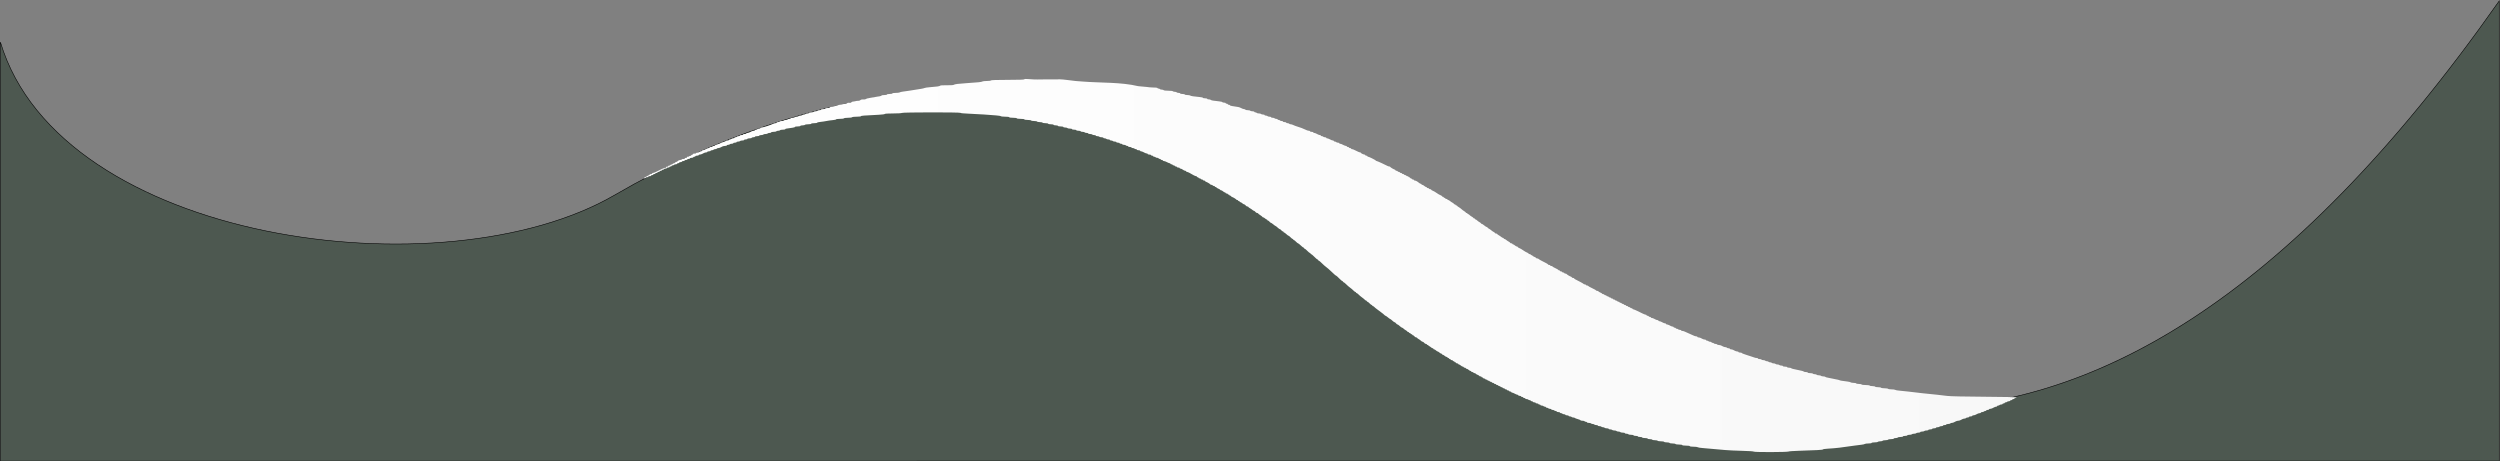 <svg width="4621" height="853" viewBox="0 0 4621 853" fill="none" xmlns="http://www.w3.org/2000/svg">
  <rect x="0" y="0" width="4621" height="853" fill="#808080" stroke="none"/>
  <path d="M0.746 77.866C111.329 448.024 820.151 544.125 1136.45 360.398C1893.44 -79.304 2586.02 327.855 2643.68 371.196C3164.1 762.376 3827.97 1129.2 4619.59 1.703V852.26L0.746 852.326L0.746 77.866Z" fill="#4D5850" stroke="black"/>
  <path d="M3306 834.589C3306.58 834.15 3314.91 833.552 3324.51 833.26C3357.88 832.241 3369.46 831.586 3369.46 830.714C3369.46 830.231 3373.62 829.6 3378.71 829.31C3393.34 828.478 3403.75 827.28 3428.46 823.588C3432.03 823.054 3437.43 822.371 3440.46 822.07C3443.48 821.769 3446.39 821.113 3446.91 820.611C3447.43 820.11 3450.47 819.699 3453.66 819.699C3456.86 819.7 3459.46 819.251 3459.46 818.699C3459.46 818.149 3461.91 817.699 3464.9 817.699C3467.89 817.699 3470.62 817.249 3470.96 816.699C3471.3 816.149 3473.32 815.699 3475.46 815.699C3477.59 815.699 3479.62 815.249 3479.96 814.699C3480.3 814.149 3482.55 813.7 3484.96 813.699C3487.37 813.699 3489.62 813.249 3489.96 812.699C3490.3 812.149 3492.8 811.699 3495.52 811.699C3498.23 811.699 3500.46 811.249 3500.46 810.699C3500.46 810.149 3502.01 809.699 3503.9 809.699C3505.79 809.699 3507.62 809.249 3507.96 808.7C3508.3 808.15 3510.57 807.699 3513.02 807.699C3515.46 807.699 3517.46 807.25 3517.46 806.699C3517.46 806.149 3519.26 805.699 3521.46 805.699C3523.66 805.7 3525.46 805.249 3525.46 804.7C3525.46 804.149 3527.23 803.7 3529.4 803.7C3531.57 803.7 3533.62 803.25 3533.96 802.7C3534.3 802.15 3536.1 801.7 3537.96 801.7C3539.82 801.7 3541.62 801.25 3541.96 800.7C3542.3 800.15 3544.13 799.7 3546.02 799.7C3547.91 799.7 3549.46 799.25 3549.46 798.7C3549.46 798.149 3551.01 797.7 3552.9 797.7C3554.79 797.7 3556.62 797.25 3556.96 796.7C3557.3 796.149 3559.12 795.699 3561.02 795.7C3562.91 795.7 3564.46 795.249 3564.46 794.7C3564.46 794.149 3566.03 793.7 3567.96 793.7C3569.88 793.7 3571.46 793.25 3571.46 792.7C3571.46 792.149 3573.03 791.7 3574.96 791.7C3576.88 791.7 3578.46 791.25 3578.46 790.699C3578.46 790.149 3579.78 789.7 3581.4 789.699C3583.02 789.699 3584.62 789.249 3584.96 788.699C3585.3 788.149 3586.9 787.699 3588.52 787.699C3590.13 787.699 3591.46 787.25 3591.46 786.699C3591.46 786.149 3592.81 785.699 3594.46 785.699C3596.11 785.699 3597.46 785.249 3597.46 784.7C3597.46 784.149 3599.01 783.7 3600.9 783.7C3602.79 783.7 3604.62 783.25 3604.96 782.7C3605.3 782.15 3606.46 781.7 3607.53 781.7C3608.61 781.7 3610.38 781.25 3611.47 780.7C3612.56 780.15 3614.35 779.25 3615.44 778.7C3616.54 778.15 3618.34 777.699 3619.46 777.7C3620.57 777.7 3622.38 777.25 3623.47 776.7C3624.56 776.15 3626.35 775.25 3627.44 774.7C3628.54 774.15 3630.31 773.7 3631.39 773.7C3632.46 773.7 3633.62 773.25 3633.96 772.7C3634.3 772.15 3635.67 771.7 3637.02 771.7C3638.36 771.7 3639.46 771.25 3639.46 770.7C3639.46 770.15 3640.81 769.7 3642.46 769.7C3644.11 769.7 3645.46 769.25 3645.46 768.7C3645.46 768.149 3646.36 767.7 3647.47 767.7C3648.58 767.699 3650.38 767.25 3651.47 766.7C3652.56 766.15 3654.35 765.25 3655.44 764.7C3656.54 764.15 3658.34 763.7 3659.45 763.7C3660.55 763.7 3661.46 763.25 3661.46 762.7C3661.46 762.15 3662.56 761.7 3663.9 761.7C3665.24 761.7 3666.62 761.25 3666.96 760.7C3667.3 760.15 3668.45 759.7 3669.52 759.7C3670.59 759.7 3671.46 759.25 3671.46 758.7C3671.46 758.15 3672.58 757.7 3673.96 757.7C3675.33 757.7 3676.46 757.25 3676.46 756.7C3676.46 756.149 3677.36 755.7 3678.47 755.7C3679.58 755.7 3681.38 755.25 3682.47 754.7L3686.44 752.7C3687.54 752.15 3689.11 751.699 3689.94 751.7C3690.78 751.7 3691.46 751.249 3691.46 750.7C3691.46 750.149 3692.33 749.7 3693.4 749.7C3694.47 749.7 3695.62 749.25 3695.96 748.7C3696.3 748.15 3697.67 747.7 3699.02 747.7C3700.36 747.699 3701.46 747.25 3701.46 746.7C3701.46 746.149 3702.36 745.7 3703.46 745.7C3704.56 745.7 3705.46 745.25 3705.46 744.7C3705.46 744.149 3706.33 743.7 3707.4 743.7C3708.47 743.7 3709.62 743.25 3709.96 742.7C3710.3 742.15 3711.67 741.7 3713.02 741.7C3714.36 741.7 3715.46 741.25 3715.46 740.7C3715.46 740.149 3716.36 739.7 3717.46 739.7C3718.56 739.7 3719.46 739.25 3719.46 738.7C3719.46 738.149 3720.36 737.7 3721.46 737.7C3722.56 737.7 3723.46 737.25 3723.46 736.7C3723.46 736.149 3724.36 735.7 3725.46 735.7C3726.56 735.7 3727.46 735.257 3727.46 734.715C3727.46 734.084 3705.82 733.59 3667.21 733.34C3630.82 733.104 3603.99 732.514 3599.46 731.851C3595.33 731.246 3587.01 730.269 3580.96 729.679C3559.17 727.553 3545.78 726.08 3526.46 723.683C3521.78 723.103 3514.81 722.385 3510.96 722.086C3507.11 721.788 3503.53 721.129 3503.01 720.622C3502.49 720.115 3499.47 719.7 3496.32 719.7C3493.16 719.7 3490.3 719.25 3489.96 718.7C3489.62 718.15 3486.69 717.7 3483.46 717.7C3480.22 717.7 3477.3 717.25 3476.96 716.7C3476.62 716.15 3474.14 715.7 3471.46 715.7C3468.77 715.7 3466.3 715.25 3465.96 714.7C3465.62 714.15 3463.37 713.7 3460.96 713.7C3458.55 713.7 3456.3 713.25 3455.96 712.7C3455.62 712.15 3452.24 711.7 3448.46 711.7C3444.67 711.7 3441.3 711.25 3440.96 710.7C3440.62 710.15 3438.37 709.7 3435.96 709.7C3433.55 709.7 3431.3 709.25 3430.96 708.7C3430.62 708.15 3428.43 707.7 3426.1 707.7C3423.77 707.7 3421.43 707.294 3420.91 706.797C3420.38 706.301 3417.93 705.639 3415.46 705.329C3403.86 703.871 3401.83 703.528 3399.96 702.705C3398.86 702.221 3396.38 701.603 3394.46 701.334C3392.53 701.065 3388.93 700.325 3386.46 699.691C3383.98 699.056 3380.27 698.301 3378.2 698.013C3376.14 697.725 3374.2 697.086 3373.89 696.594C3373.59 696.103 3371.82 695.7 3369.96 695.7C3368.1 695.7 3366.3 695.25 3365.96 694.7C3365.62 694.15 3363.82 693.7 3361.96 693.7C3360.1 693.7 3358.3 693.25 3357.96 692.7C3357.62 692.15 3356.04 691.7 3354.46 691.7C3352.87 691.7 3351.3 691.25 3350.96 690.7C3350.62 690.15 3348.34 689.7 3345.9 689.7C3343.46 689.7 3341.46 689.25 3341.46 688.7C3341.46 688.15 3339.91 687.7 3338.02 687.7C3336.12 687.7 3334.33 687.3 3334.03 686.81C3333.72 686.321 3332.01 685.679 3330.22 685.383C3328.43 685.087 3324.93 684.329 3322.46 683.7C3319.98 683.07 3316.49 682.313 3314.7 682.017C3312.91 681.721 3311.19 681.079 3310.89 680.589C3310.59 680.1 3308.79 679.7 3306.9 679.7C3305.01 679.7 3303.46 679.25 3303.46 678.7C3303.46 678.149 3301.66 677.7 3299.46 677.7C3297.26 677.7 3295.46 677.25 3295.46 676.7C3295.46 676.149 3294.13 675.7 3292.52 675.7C3290.9 675.7 3289.3 675.25 3288.96 674.7C3288.62 674.15 3287.04 673.7 3285.46 673.7C3283.87 673.7 3282.3 673.25 3281.96 672.7C3281.62 672.15 3280.04 671.7 3278.46 671.7C3276.87 671.7 3275.3 671.25 3274.96 670.7C3274.62 670.15 3273.27 669.7 3271.96 669.7C3270.65 669.7 3269.3 669.25 3268.96 668.7C3268.62 668.15 3267.27 667.7 3265.96 667.7C3264.65 667.7 3263.3 667.25 3262.96 666.7C3262.62 666.15 3261.04 665.7 3259.46 665.7C3257.87 665.7 3256.3 665.25 3255.96 664.7C3255.62 664.15 3254.02 663.7 3252.4 663.7C3250.78 663.7 3249.46 663.25 3249.46 662.7C3249.46 662.149 3248.33 661.7 3246.95 661.7C3245.56 661.7 3243.65 661.294 3242.69 660.797C3241.74 660.301 3238.93 659.357 3236.46 658.7C3233.98 658.043 3231.28 657.174 3230.46 656.771C3229.63 656.367 3226.82 655.412 3224.21 654.65C3221.6 653.887 3219.46 652.912 3219.46 652.482C3219.46 652.052 3218.11 651.7 3216.46 651.7C3214.81 651.7 3213.46 651.25 3213.46 650.7C3213.46 650.149 3212.55 649.7 3211.44 649.7C3210.34 649.7 3208.54 649.25 3207.44 648.7C3206.35 648.15 3204.56 647.25 3203.47 646.7C3202.38 646.15 3200.58 645.7 3199.47 645.7C3198.36 645.7 3197.46 645.25 3197.46 644.7C3197.46 644.15 3196.36 643.7 3195.02 643.7C3193.67 643.7 3192.3 643.25 3191.96 642.7C3191.62 642.149 3190.46 641.7 3189.39 641.7C3188.31 641.7 3186.54 641.25 3185.44 640.7L3181.47 638.7C3180.38 638.15 3178.38 637.7 3177.03 637.7C3175.68 637.7 3174.3 637.25 3173.96 636.7C3173.62 636.15 3172.27 635.7 3170.96 635.7C3169.65 635.7 3168.3 635.25 3167.96 634.7C3167.62 634.15 3166.47 633.7 3165.4 633.7C3164.33 633.7 3163.46 633.25 3163.46 632.7C3163.46 632.149 3162.36 631.7 3161.02 631.7C3159.68 631.7 3158.3 631.25 3157.96 630.7C3157.62 630.15 3156.47 629.7 3155.4 629.7C3154.33 629.7 3153.46 629.25 3153.46 628.7C3153.46 628.149 3152.55 627.7 3151.44 627.7C3150.34 627.7 3148.54 627.25 3147.44 626.7L3143.47 624.7C3142.38 624.15 3140.58 623.7 3139.47 623.7C3138.36 623.7 3137.46 623.25 3137.46 622.7C3137.46 622.15 3136.55 621.7 3135.44 621.7C3134.34 621.7 3132.65 621.299 3131.69 620.809C3129.36 619.611 3120.56 615.684 3117.46 614.457C3116.08 613.912 3114.18 613.069 3113.22 612.583C3112.27 612.097 3110.58 611.7 3109.47 611.7C3108.36 611.7 3107.46 611.25 3107.46 610.7C3107.46 610.15 3106.36 609.7 3105.02 609.7C3103.67 609.7 3102.3 609.25 3101.96 608.7C3101.62 608.15 3100.47 607.7 3099.4 607.7C3098.33 607.7 3097.46 607.25 3097.46 606.7C3097.46 606.15 3096.56 605.7 3095.46 605.7C3094.36 605.7 3093.46 605.25 3093.46 604.7C3093.46 604.149 3092.78 603.7 3091.94 603.7C3091.11 603.7 3089.54 603.25 3088.44 602.7L3084.47 600.7C3083.38 600.15 3081.8 599.7 3080.97 599.7C3080.14 599.7 3079.46 599.25 3079.46 598.7C3079.46 598.15 3078.78 597.7 3077.95 597.7C3077.11 597.7 3075.54 597.25 3074.44 596.7C3073.35 596.15 3071.56 595.25 3070.47 594.7C3069.38 594.15 3067.8 593.7 3066.97 593.7C3066.14 593.7 3065.46 593.25 3065.46 592.7C3065.46 592.15 3064.78 591.7 3063.94 591.7C3063.11 591.7 3061.54 591.25 3060.44 590.7L3056.47 588.7C3055.38 588.15 3053.8 587.7 3052.97 587.7C3052.14 587.7 3051.46 587.25 3051.46 586.7C3051.46 586.149 3050.56 585.7 3049.46 585.7C3048.36 585.7 3047.46 585.25 3047.46 584.7C3047.46 584.15 3046.56 583.7 3045.46 583.7C3044.36 583.7 3043.46 583.25 3043.46 582.7C3043.46 582.15 3042.83 581.7 3042.05 581.7C3041.28 581.7 3038.92 580.855 3036.8 579.823C3034.69 578.791 3030.08 576.541 3026.57 574.823C3023.05 573.105 3019.57 571.7 3018.82 571.7C3018.07 571.7 3017.46 571.25 3017.46 570.7C3017.46 570.149 3016.56 569.7 3015.46 569.7C3014.36 569.7 3013.46 569.25 3013.46 568.7C3013.46 568.149 3012.56 567.7 3011.46 567.7C3010.36 567.7 3009.46 567.25 3009.46 566.7C3009.46 566.15 3008.56 565.7 3007.46 565.7C3006.36 565.7 3005.46 565.25 3005.46 564.7C3005.46 564.15 3004.56 563.7 3003.46 563.7C3002.36 563.7 3001.46 563.25 3001.46 562.7C3001.46 562.149 3000.56 561.7 2999.46 561.7C2998.36 561.7 2997.46 561.25 2997.46 560.7C2997.46 560.15 2996.56 559.7 2995.46 559.7C2994.36 559.7 2993.46 559.25 2993.46 558.7C2993.46 558.149 2992.56 557.7 2991.46 557.7C2990.36 557.7 2989.46 557.25 2989.46 556.7C2989.46 556.149 2988.56 555.7 2987.46 555.7C2986.36 555.7 2985.46 555.25 2985.46 554.7C2985.46 554.15 2984.56 553.7 2983.46 553.7C2982.36 553.7 2981.46 553.25 2981.46 552.7C2981.46 552.15 2980.56 551.7 2979.46 551.7C2978.36 551.7 2977.46 551.25 2977.46 550.7C2977.46 550.15 2976.56 549.7 2975.46 549.7C2974.36 549.7 2973.46 549.25 2973.46 548.7C2973.46 548.15 2972.56 547.7 2971.46 547.7C2970.36 547.7 2969.46 547.25 2969.46 546.7C2969.46 546.149 2968.56 545.7 2967.46 545.7C2966.36 545.7 2965.46 545.25 2965.46 544.7C2965.46 544.15 2964.56 543.7 2963.46 543.7C2962.36 543.7 2961.46 543.334 2961.46 542.886C2961.46 542.439 2959.88 541.455 2957.96 540.7C2956.03 539.945 2954.46 538.961 2954.46 538.513C2954.46 538.065 2953.56 537.7 2952.46 537.7C2951.36 537.7 2950.45 537.362 2950.44 536.95C2950.44 536.537 2947.05 534.626 2942.94 532.703C2938.82 530.78 2935.46 528.867 2935.46 528.453C2935.46 528.039 2934.56 527.7 2933.46 527.7C2932.36 527.7 2931.46 527.25 2931.46 526.7C2931.46 526.149 2930.6 525.7 2929.54 525.7C2928.49 525.7 2927.48 525.362 2927.29 524.95C2927.01 524.312 2920.08 520.473 2911.72 516.314C2910.48 515.701 2909.47 514.862 2909.47 514.45C2909.46 514.038 2908.56 513.7 2907.46 513.7C2906.36 513.7 2905.46 513.302 2905.46 512.817C2905.46 512.331 2904.67 511.683 2903.71 511.378C2901.37 510.636 2896.04 507.389 2895.62 506.45C2895.44 506.037 2894.43 505.7 2893.38 505.7C2892.32 505.7 2891.46 505.25 2891.46 504.7C2891.46 504.15 2890.56 503.7 2889.46 503.7C2888.36 503.7 2887.46 503.25 2887.46 502.7C2887.46 502.149 2886.56 501.7 2885.46 501.7C2884.36 501.7 2883.46 501.25 2883.46 500.7C2883.46 500.149 2882.78 499.7 2881.96 499.7C2881.13 499.7 2880.46 499.362 2880.45 498.95C2880.45 498.538 2877.98 497.075 2874.96 495.7C2871.94 494.325 2869.46 492.862 2869.46 492.45C2869.46 492.038 2868.56 491.7 2867.46 491.7C2866.36 491.7 2865.46 491.25 2865.46 490.7C2865.46 490.15 2864.56 489.7 2863.46 489.7C2862.36 489.7 2861.45 489.362 2861.45 488.95C2861.45 488.538 2860.43 487.699 2859.2 487.086C2850.83 482.927 2843.91 479.088 2843.63 478.45C2843.44 478.037 2842.43 477.7 2841.38 477.7C2840.32 477.7 2839.46 477.334 2839.46 476.887C2839.46 476.439 2837.88 475.455 2835.96 474.7C2834.03 473.945 2832.46 472.961 2832.46 472.513C2832.46 472.066 2831.78 471.7 2830.96 471.7C2830.13 471.7 2829.46 471.25 2829.46 470.7C2829.46 470.15 2828.56 469.7 2827.46 469.7C2826.36 469.7 2825.46 469.302 2825.46 468.817C2825.46 468.331 2824.67 467.683 2823.71 467.378C2821.99 466.835 2816.45 463.689 2815.46 462.7C2814.47 461.711 2808.92 458.565 2807.21 458.022C2806.25 457.716 2805.46 457.069 2805.46 456.583C2805.46 456.098 2804.76 455.7 2803.92 455.7C2803.07 455.7 2801.41 454.8 2800.23 453.7C2799.05 452.6 2797.49 451.7 2796.77 451.7C2796.05 451.7 2795.46 451.25 2795.46 450.7C2795.46 450.149 2794.56 449.7 2793.46 449.7C2792.36 449.7 2791.46 449.326 2791.46 448.869C2791.46 448.412 2790.22 447.399 2788.71 446.619C2787.2 445.838 2785.09 444.412 2784.02 443.45C2782.95 442.487 2781.49 441.7 2780.77 441.7C2780.05 441.7 2779.46 441.25 2779.46 440.7C2779.46 440.15 2778.87 439.7 2778.15 439.7C2777.43 439.7 2775.96 438.912 2774.9 437.95C2773.83 436.987 2771.72 435.561 2770.21 434.781C2768.7 434.001 2767.46 432.988 2767.46 432.531C2767.46 432.074 2766.56 431.7 2765.46 431.7C2764.36 431.7 2763.46 431.326 2763.46 430.869C2763.46 430.412 2762.22 429.402 2760.71 428.626C2759.2 427.849 2757.28 426.532 2756.46 425.7C2755.63 424.867 2753.72 423.551 2752.21 422.774C2750.7 421.997 2749.46 420.988 2749.46 420.531C2749.46 420.074 2748.9 419.699 2748.21 419.697C2747.52 419.697 2745.38 418.347 2743.46 416.7C2741.53 415.053 2739.4 413.703 2738.71 413.702C2738.02 413.701 2737.46 413.326 2737.46 412.869C2737.46 412.412 2736.22 411.402 2734.71 410.626C2733.2 409.849 2731.23 408.423 2730.34 407.457C2729.45 406.49 2728.21 405.7 2727.59 405.7C2726.97 405.7 2726.46 405.25 2726.46 404.7C2726.46 404.15 2725.78 403.7 2724.96 403.7C2724.13 403.7 2723.46 403.326 2723.46 402.869C2723.46 402.412 2722.22 401.402 2720.71 400.626C2719.2 399.849 2717.23 398.423 2716.34 397.457C2715.45 396.49 2714.21 395.7 2713.59 395.7C2712.97 395.7 2712.46 395.25 2712.46 394.7C2712.46 394.15 2711.78 393.7 2710.96 393.7C2710.13 393.7 2709.46 393.347 2709.46 392.915C2709.46 392.484 2708.1 391.326 2706.43 390.343C2704.77 389.359 2702.4 387.575 2701.18 386.377C2699.96 385.18 2697.72 383.561 2696.21 382.781C2694.7 382 2693.46 380.988 2693.46 380.531C2693.46 380.074 2692.78 379.7 2691.96 379.7C2691.13 379.7 2690.46 379.25 2690.46 378.7C2690.46 378.15 2689.78 377.7 2688.96 377.7C2688.13 377.7 2687.46 377.326 2687.46 376.869C2687.46 376.412 2686.22 375.399 2684.71 374.619C2683.2 373.838 2681.09 372.412 2680.02 371.45C2678.95 370.487 2677.49 369.7 2676.77 369.7C2676.05 369.7 2675.46 369.25 2675.46 368.7C2675.46 368.15 2674.56 367.7 2673.46 367.7C2672.36 367.7 2671.46 367.25 2671.46 366.7C2671.46 366.15 2670.78 365.7 2669.96 365.7C2669.13 365.7 2668.46 365.25 2668.46 364.7C2668.46 364.15 2667.78 363.7 2666.96 363.7C2666.13 363.7 2665.46 363.302 2665.46 362.816C2665.46 362.331 2664.67 361.683 2663.71 361.378C2662 360.835 2656.45 357.689 2655.46 356.7C2654.47 355.711 2648.92 352.565 2647.21 352.022C2646.25 351.716 2645.46 351.069 2645.46 350.583C2645.46 350.097 2644.56 349.7 2643.46 349.7C2642.36 349.7 2641.46 349.25 2641.46 348.7C2641.46 348.15 2640.56 347.7 2639.46 347.7C2638.36 347.7 2637.46 347.25 2637.46 346.7C2637.46 346.15 2636.87 345.7 2636.15 345.7C2635.43 345.7 2633.87 344.8 2632.69 343.7C2631.51 342.6 2629.85 341.7 2629 341.7C2628.15 341.7 2627.46 341.25 2627.46 340.7C2627.46 340.15 2626.87 339.7 2626.15 339.7C2625.43 339.7 2623.94 338.912 2622.85 337.95C2620.03 335.476 2616.74 333.7 2614.97 333.7C2614.14 333.7 2613.46 333.25 2613.46 332.7C2613.46 332.15 2612.56 331.7 2611.46 331.7C2610.36 331.7 2609.46 331.25 2609.46 330.7C2609.46 330.15 2608.78 329.7 2607.96 329.7C2607.13 329.7 2606.46 329.25 2606.46 328.7C2606.46 328.15 2605.78 327.7 2604.96 327.7C2604.13 327.7 2603.46 327.25 2603.46 326.7C2603.46 326.15 2602.56 325.7 2601.46 325.7C2600.36 325.7 2599.46 325.25 2599.46 324.7C2599.46 324.15 2598.56 323.7 2597.46 323.7C2596.36 323.7 2595.46 323.25 2595.46 322.7C2595.46 322.15 2594.56 321.7 2593.46 321.7C2592.36 321.7 2591.46 321.25 2591.46 320.7C2591.46 320.15 2590.56 319.7 2589.46 319.7C2588.36 319.7 2587.46 319.25 2587.46 318.7C2587.46 318.15 2586.56 317.7 2585.46 317.7C2584.36 317.7 2583.46 317.25 2583.46 316.7C2583.46 316.15 2582.56 315.7 2581.46 315.7C2580.36 315.7 2579.46 315.302 2579.46 314.816C2579.46 314.331 2578.67 313.683 2577.71 313.378C2575.37 312.636 2570.04 309.389 2569.63 308.45C2569.44 308.037 2568.65 307.7 2567.86 307.7C2567.07 307.7 2565.65 307.272 2564.69 306.75C2559.88 304.115 2545.75 297.7 2544.76 297.7C2544.13 297.7 2543.48 297.362 2543.29 296.95C2542.82 295.891 2530.46 289.7 2528.82 289.7C2528.07 289.7 2527.46 289.25 2527.46 288.7C2527.46 288.15 2526.56 287.7 2525.46 287.7C2524.36 287.7 2523.46 287.25 2523.46 286.7C2523.46 286.15 2522.87 285.7 2522.16 285.7C2520.32 285.7 2515.48 283.348 2515.47 282.45C2515.47 282.037 2514.83 281.7 2514.05 281.7C2512.84 281.7 2509.66 280.32 2502.22 276.575C2501.27 276.093 2499.8 275.7 2498.97 275.7C2498.14 275.7 2497.46 275.25 2497.46 274.7C2497.46 274.15 2496.56 273.7 2495.46 273.7C2494.36 273.7 2493.46 273.25 2493.46 272.7C2493.46 272.15 2492.56 271.7 2491.46 271.7C2490.36 271.7 2489.46 271.25 2489.46 270.7C2489.46 270.15 2488.78 269.7 2487.95 269.7C2487.11 269.7 2485.43 269.18 2484.2 268.544C2479.5 266.118 2478.44 265.7 2476.97 265.7C2476.14 265.7 2475.46 265.25 2475.46 264.7C2475.46 264.15 2474.36 263.7 2473.02 263.7C2471.67 263.7 2470.3 263.25 2469.96 262.7C2469.62 262.15 2468.47 261.7 2467.4 261.7C2466.33 261.7 2465.46 261.25 2465.46 260.7C2465.46 260.15 2464.78 259.7 2463.94 259.7C2462.48 259.7 2461.41 259.282 2456.72 256.856C2455.49 256.22 2453.8 255.7 2452.97 255.7C2452.14 255.7 2451.46 255.25 2451.46 254.7C2451.46 254.15 2450.36 253.7 2449.02 253.7C2447.68 253.7 2446.3 253.25 2445.96 252.7C2445.62 252.15 2444.47 251.7 2443.4 251.7C2442.33 251.7 2441.46 251.25 2441.46 250.7C2441.46 250.15 2440.78 249.7 2439.94 249.7C2439.11 249.7 2437.54 249.25 2436.45 248.7L2432.47 246.7C2431.38 246.15 2429.8 245.7 2428.97 245.7C2428.14 245.7 2427.46 245.25 2427.46 244.7C2427.46 244.15 2426.11 243.7 2424.46 243.7C2422.81 243.7 2421.46 243.25 2421.46 242.7C2421.46 242.15 2420.55 241.7 2419.44 241.7C2418.34 241.7 2416.65 241.302 2415.69 240.816C2414.04 239.977 2410.34 238.386 2405.96 236.632C2404.86 236.192 2402.16 235.29 2399.96 234.627C2395.46 233.273 2391.79 231.892 2389.22 230.583C2388.27 230.097 2386.61 229.7 2385.53 229.7C2384.46 229.7 2383.3 229.25 2382.96 228.7C2382.62 228.15 2381.24 227.7 2379.9 227.7C2378.56 227.7 2377.46 227.25 2377.46 226.7C2377.46 226.15 2376.11 225.7 2374.46 225.7C2372.81 225.7 2371.46 225.25 2371.46 224.7C2371.46 224.15 2370.36 223.7 2369.02 223.7C2367.67 223.7 2366.3 223.25 2365.96 222.7C2365.62 222.15 2364.47 221.7 2363.4 221.7C2362.33 221.7 2361.46 221.25 2361.46 220.7C2361.46 220.15 2360.36 219.7 2359.02 219.7C2357.68 219.7 2356.3 219.25 2355.96 218.7C2355.62 218.15 2354.02 217.7 2352.4 217.7C2350.78 217.7 2349.46 217.25 2349.46 216.7C2349.46 216.15 2348.14 215.7 2346.52 215.7C2344.9 215.7 2343.3 215.25 2342.96 214.7C2342.62 214.15 2341.24 213.7 2339.9 213.7C2338.56 213.7 2337.46 213.25 2337.46 212.7C2337.46 212.15 2336.14 211.7 2334.52 211.7C2332.9 211.7 2331.3 211.25 2330.96 210.7C2330.62 210.15 2328.82 209.7 2326.96 209.7C2325.1 209.7 2323.3 209.25 2322.96 208.7C2322.62 208.15 2321.47 207.7 2320.4 207.7C2319.33 207.7 2318.46 207.25 2318.46 206.7C2318.46 206.15 2316.91 205.7 2315.02 205.7C2313.13 205.7 2311.3 205.25 2310.96 204.7C2310.62 204.15 2308.59 203.7 2306.46 203.7C2304.32 203.7 2302.3 203.25 2301.96 202.7C2301.62 202.15 2300.48 201.7 2299.43 201.7C2298.38 201.7 2296.02 200.855 2294.18 199.823C2291.06 198.074 2288.74 197.544 2277.71 196.067C2275.37 195.754 2273.46 195.094 2273.46 194.599C2273.46 194.104 2272.56 193.7 2271.46 193.7C2270.36 193.7 2269.46 193.25 2269.46 192.7C2269.46 192.15 2268.56 191.7 2267.46 191.7C2266.36 191.7 2265.46 191.25 2265.46 190.7C2265.46 190.15 2264.11 189.7 2262.46 189.7C2260.81 189.7 2259.46 189.302 2259.46 188.816C2259.46 188.33 2256.65 187.66 2253.21 187.326C2242.89 186.325 2238.48 185.537 2237.89 184.594C2237.59 184.102 2236.02 183.7 2234.4 183.7C2232.78 183.7 2231.46 183.25 2231.46 182.7C2231.46 182.15 2229.66 181.7 2227.46 181.7C2225.26 181.7 2223.46 181.288 2223.46 180.785C2223.46 180.282 2220.65 179.627 2217.21 179.329C2206.38 178.39 2200.99 177.536 2200.01 176.603C2199.49 176.106 2197.15 175.7 2194.82 175.7C2192.49 175.7 2190.3 175.25 2189.96 174.7C2189.62 174.15 2187.57 173.7 2185.4 173.7C2183.23 173.7 2181.46 173.25 2181.46 172.7C2181.46 172.15 2180.14 171.7 2178.52 171.7C2176.9 171.7 2175.3 171.25 2174.96 170.7C2174.62 170.15 2173.04 169.7 2171.46 169.7C2169.87 169.7 2168.3 169.25 2167.96 168.7C2167.62 168.15 2163.79 167.7 2159.46 167.7C2155.12 167.7 2151.3 167.25 2150.96 166.7C2150.62 166.15 2149.04 165.7 2147.46 165.7C2145.87 165.7 2144.3 165.25 2143.96 164.7C2143.62 164.15 2142.47 163.7 2141.4 163.7C2140.33 163.7 2139.46 163.272 2139.46 162.7C2139.46 162.127 2135.48 161.7 2130.16 161.7C2124.83 161.7 2123.33 161.067 2119.91 160.752C2114.59 160.262 2109.28 159.739 2103.96 159.286C2071.56 151.572 2034.94 153.451 2000.41 150.676C1996.22 150.339 1992.03 150.081 1987.84 149.7C1977.83 148.789 1967.9 146.816 1957.86 146.567C1956.44 146.533 1955.02 146.759 1953.61 146.798C1951.51 146.855 1949.41 146.798 1947.31 146.797C1941.8 146.796 1936.28 146.851 1930.77 146.79C1920.58 146.677 1916.49 147.568 1900.21 146.128C1895.83 145.74 1893.46 145.895 1893.46 146.567C1893.46 147.261 1883.26 147.611 1862.72 147.623C1842.54 147.635 1831.86 147.996 1831.64 148.672C1831.44 149.251 1828.14 149.701 1824.08 149.701C1820.11 149.701 1816.43 150.104 1815.91 150.596C1814.83 151.609 1807.26 152.419 1786.96 153.691C1770.84 154.701 1764.44 155.541 1762.8 156.858C1762.17 157.37 1756.39 157.702 1749.95 157.595C1742.69 157.475 1738.01 157.798 1737.61 158.447C1736.96 159.487 1731.29 160.302 1717.96 161.267C1714.11 161.546 1710.06 162.173 1708.96 162.661C1707.86 163.149 1704.93 163.847 1702.46 164.213C1696.58 165.082 1687.99 166.445 1680.21 167.745C1676.77 168.319 1671.71 169.036 1668.96 169.338C1666.21 169.639 1663.53 170.294 1663.01 170.794C1662.49 171.293 1659.22 171.701 1655.76 171.701C1652.23 171.701 1649.46 172.141 1649.46 172.701C1649.46 173.251 1647.21 173.701 1644.46 173.701C1641.71 173.702 1639.46 174.152 1639.46 174.702C1639.46 175.252 1637.21 175.702 1634.46 175.702C1631.71 175.702 1629.46 176.107 1629.46 176.601C1629.46 177.096 1627.55 177.744 1625.21 178.042C1622.87 178.341 1618.48 179.084 1615.46 179.694C1612.43 180.304 1608.16 181.052 1605.96 181.355C1603.76 181.659 1601.53 182.311 1601.01 182.804C1600.49 183.298 1598.15 183.702 1595.82 183.702C1593.49 183.702 1591.33 184.104 1591.02 184.596C1590.72 185.088 1588.67 185.763 1586.47 186.096C1584.26 186.429 1580.66 186.974 1578.45 187.307C1576.25 187.64 1574.2 188.316 1573.89 188.807C1573.59 189.299 1571.88 189.702 1570.1 189.701C1568.32 189.701 1566.43 190.105 1565.91 190.599C1565.39 191.093 1563.16 191.742 1560.96 192.042C1554.08 192.981 1550.03 193.807 1547.96 194.694C1545.86 195.595 1542.13 196.484 1536.71 197.383C1534.92 197.679 1533.46 198.321 1533.46 198.811C1533.46 199.301 1531.66 199.702 1529.46 199.702C1527.26 199.702 1525.46 200.152 1525.46 200.702C1525.46 201.252 1523.66 201.702 1521.46 201.702C1519.26 201.702 1517.46 202.152 1517.46 202.702C1517.46 203.252 1516.14 203.702 1514.52 203.702C1512.9 203.702 1511.3 204.152 1510.96 204.702C1510.62 205.252 1509.04 205.702 1507.46 205.702C1505.87 205.702 1504.3 206.152 1503.96 206.702C1503.62 207.252 1501.57 207.702 1499.4 207.702C1497.23 207.702 1495.46 208.152 1495.46 208.702C1495.46 209.252 1494.14 209.702 1492.52 209.702C1490.9 209.702 1489.3 210.152 1488.96 210.702C1488.62 211.252 1487.27 211.702 1485.96 211.702C1484.65 211.702 1483.3 212.152 1482.96 212.702C1482.62 213.252 1481.04 213.702 1479.46 213.702C1477.87 213.702 1476.3 214.152 1475.96 214.702C1475.62 215.252 1474.04 215.702 1472.46 215.702C1470.87 215.702 1469.3 216.152 1468.96 216.702C1468.62 217.252 1466.79 217.702 1464.9 217.702C1463.01 217.702 1461.46 218.152 1461.46 218.702C1461.46 219.252 1460.36 219.702 1459.02 219.702C1457.68 219.702 1456.3 220.152 1455.96 220.702C1455.62 221.252 1454.04 221.702 1452.46 221.702C1450.87 221.702 1449.3 222.152 1448.96 222.702C1448.62 223.252 1446.82 223.702 1444.96 223.702C1443.1 223.702 1441.3 224.152 1440.96 224.702C1440.62 225.252 1439.24 225.702 1437.9 225.702C1436.56 225.702 1435.46 226.152 1435.46 226.702C1435.46 227.252 1434.55 227.702 1433.45 227.702C1432.34 227.702 1430.65 228.1 1429.7 228.585C1424.71 231.122 1410.47 235.702 1407.58 235.702C1406.41 235.702 1405.46 236.152 1405.46 236.702C1405.46 237.252 1404.36 237.702 1403.02 237.702C1401.68 237.702 1400.3 238.152 1399.96 238.702C1399.62 239.252 1398.47 239.702 1397.4 239.702C1396.33 239.702 1395.46 240.152 1395.46 240.702C1395.46 241.252 1394.55 241.702 1393.45 241.702C1392.34 241.702 1390.54 242.152 1389.45 242.702C1388.35 243.252 1386.56 244.152 1385.47 244.702C1384.38 245.252 1382.58 245.702 1381.47 245.702C1380.36 245.702 1379.46 246.152 1379.46 246.702C1379.46 247.252 1378.11 247.702 1376.46 247.702C1374.81 247.702 1373.46 248.152 1373.46 248.702C1373.46 249.252 1372.11 249.702 1370.46 249.702C1368.81 249.702 1367.46 250.152 1367.46 250.702C1367.46 251.252 1366.36 251.702 1365.02 251.702C1363.68 251.702 1362.3 252.152 1361.96 252.702C1361.62 253.252 1360.47 253.702 1359.4 253.702C1358.33 253.702 1357.46 254.152 1357.46 254.702C1357.46 255.252 1356.36 255.702 1355.02 255.702C1353.68 255.702 1352.3 256.152 1351.96 256.702C1351.62 257.252 1350.47 257.702 1349.4 257.702C1348.33 257.702 1347.46 258.152 1347.46 258.702C1347.46 259.252 1346.11 259.701 1344.46 259.701C1342.81 259.701 1341.46 260.07 1341.46 260.521C1341.46 260.972 1339.21 261.953 1336.46 262.702C1333.71 263.45 1331.46 264.351 1331.46 264.702C1331.46 265.053 1329.21 265.953 1326.46 266.702C1323.71 267.45 1321.46 268.432 1321.46 268.882C1321.46 269.333 1320.59 269.702 1319.52 269.702C1318.45 269.702 1317.3 270.152 1316.96 270.702C1316.62 271.252 1315.24 271.702 1313.9 271.702C1312.56 271.702 1311.46 272.152 1311.46 272.702C1311.46 273.252 1310.78 273.702 1309.95 273.702C1309.11 273.702 1307.54 274.152 1306.45 274.702C1305.35 275.251 1303.56 276.152 1302.47 276.702C1301.38 277.252 1299.8 277.702 1298.97 277.702C1298.14 277.702 1297.46 278.152 1297.46 278.702C1297.46 279.252 1296.59 279.702 1295.52 279.702C1294.45 279.702 1293.3 280.152 1292.96 280.702C1292.62 281.252 1291.27 281.702 1289.96 281.702C1288.65 281.702 1287.3 282.151 1286.96 282.701C1286.62 283.251 1285.28 283.702 1283.98 283.702C1282.69 283.702 1281.48 284.039 1281.29 284.45C1280.81 285.53 1272.53 289.7 1270.86 289.7C1270.09 289.7 1269.46 290.15 1269.46 290.7C1269.46 291.25 1268.56 291.7 1267.46 291.7C1266.36 291.7 1265.46 292.15 1265.46 292.7C1265.46 293.25 1264.36 293.7 1263.02 293.7C1261.67 293.7 1260.3 294.15 1259.96 294.7C1259.62 295.25 1258.33 295.7 1257.09 295.7C1255.85 295.7 1253.87 296.601 1252.69 297.7C1251.51 298.8 1249.85 299.7 1249 299.7C1248.15 299.7 1247.46 300.148 1247.46 300.7C1247.46 301.25 1246.56 301.7 1245.46 301.7C1244.36 301.7 1243.46 302.15 1243.46 302.7C1243.46 303.25 1242.56 303.7 1241.46 303.7C1240.36 303.7 1239.46 304.15 1239.46 304.7C1239.46 305.25 1238.56 305.7 1237.46 305.7C1236.36 305.7 1235.46 306.15 1235.46 306.7C1235.46 307.25 1234.56 307.7 1233.46 307.7C1232.36 307.7 1231.46 308.15 1231.46 308.7C1231.46 309.25 1230.85 309.7 1230.1 309.7C1229.35 309.7 1225.86 311.106 1222.35 312.823C1218.83 314.541 1214.23 316.791 1212.11 317.823C1210 318.855 1207.64 319.7 1206.86 319.7C1206.09 319.7 1205.46 320.15 1205.46 320.7C1205.46 321.25 1204.6 321.7 1203.54 321.7C1202.49 321.7 1201.48 322.054 1201.29 322.487C1201.11 322.919 1198.26 324.593 1194.96 326.205C1190.58 328.342 1189.49 329.243 1190.92 329.532C1192 329.75 1193.05 329.427 1193.25 328.814C1193.46 328.201 1194.71 327.7 1196.04 327.7C1197.37 327.7 1198.46 327.25 1198.46 326.7C1198.46 326.15 1199.58 325.7 1200.96 325.7C1202.33 325.7 1203.46 325.25 1203.46 324.7C1203.46 324.15 1204.36 323.7 1205.46 323.7C1206.56 323.7 1207.46 323.25 1207.46 322.7C1207.46 322.15 1208.36 321.7 1209.46 321.7C1210.56 321.7 1211.46 321.25 1211.46 320.7C1211.46 320.15 1212.36 319.7 1213.46 319.7C1214.56 319.7 1215.46 319.25 1215.46 318.7C1215.46 318.15 1216.36 317.7 1217.46 317.7C1218.56 317.7 1219.46 317.25 1219.46 316.7C1219.46 316.15 1220.36 315.7 1221.46 315.7C1222.56 315.7 1223.46 315.25 1223.46 314.7C1223.46 314.15 1224.36 313.7 1225.46 313.7C1226.56 313.7 1227.46 313.25 1227.46 312.7C1227.46 312.15 1228.58 311.7 1229.96 311.7C1231.33 311.7 1232.46 311.25 1232.46 310.699C1232.46 310.149 1233.58 309.7 1234.96 309.699C1236.33 309.7 1237.46 309.249 1237.46 308.699C1237.46 308.149 1238.36 307.699 1239.46 307.699C1240.56 307.699 1241.46 307.25 1241.46 306.699C1241.46 306.149 1242.33 305.699 1243.4 305.699C1244.47 305.699 1245.62 305.249 1245.96 304.699C1246.3 304.149 1247.67 303.699 1249.02 303.699C1250.36 303.699 1251.46 303.249 1251.46 302.699C1251.46 302.149 1252.36 301.699 1253.46 301.699C1254.56 301.699 1255.46 301.249 1255.46 300.699C1255.46 300.149 1256.58 299.699 1257.96 299.699C1259.33 299.699 1260.46 299.249 1260.46 298.699C1260.46 298.149 1261.58 297.699 1262.96 297.699C1264.33 297.699 1265.46 297.249 1265.46 296.699C1265.46 296.149 1266.58 295.699 1267.96 295.699C1269.33 295.699 1270.46 295.249 1270.46 294.699C1270.46 294.149 1271.58 293.699 1272.96 293.699C1274.33 293.699 1275.46 293.249 1275.46 292.698C1275.46 292.148 1276.81 291.699 1278.46 291.699C1280.11 291.699 1281.46 291.248 1281.46 290.699C1281.46 290.149 1282.36 289.699 1283.46 289.699C1284.56 289.699 1285.46 289.248 1285.46 288.699C1285.46 288.149 1286.81 287.699 1288.46 287.699C1290.11 287.699 1291.46 287.249 1291.46 286.699C1291.46 286.149 1292.36 285.699 1293.47 285.699C1294.58 285.699 1296.38 285.249 1297.47 284.699C1298.56 284.149 1300.35 283.249 1301.44 282.699C1302.54 282.149 1304.34 281.699 1305.44 281.699C1306.55 281.699 1307.46 281.249 1307.46 280.699C1307.46 280.149 1308.81 279.699 1310.46 279.699C1312.11 279.699 1313.46 279.249 1313.46 278.699C1313.46 278.149 1314.56 277.7 1315.9 277.7C1317.24 277.7 1318.62 277.25 1318.96 276.7C1319.3 276.15 1320.65 275.7 1321.96 275.7C1323.27 275.7 1324.62 275.249 1324.96 274.7C1325.3 274.15 1326.46 273.7 1327.53 273.7C1328.61 273.7 1330.38 273.25 1331.47 272.7C1332.56 272.15 1334.35 271.25 1335.44 270.7C1336.54 270.15 1338.79 269.7 1340.44 269.699C1342.1 269.699 1343.46 269.25 1343.46 268.7C1343.46 268.15 1344.56 267.7 1345.9 267.7C1347.24 267.7 1348.62 267.25 1348.96 266.7C1349.3 266.15 1350.9 265.7 1352.52 265.699C1354.13 265.699 1355.46 265.25 1355.46 264.699C1355.46 264.149 1356.81 263.699 1358.46 263.699C1360.11 263.699 1361.46 263.249 1361.46 262.7C1361.46 262.15 1362.78 261.7 1364.4 261.699C1366.02 261.699 1367.62 261.249 1367.96 260.7C1368.3 260.15 1370.12 259.699 1372.02 259.7C1373.91 259.7 1375.46 259.25 1375.46 258.7C1375.46 258.15 1376.81 257.7 1378.46 257.7C1380.11 257.7 1381.46 257.25 1381.46 256.7C1381.46 256.15 1383.26 255.7 1385.46 255.7C1387.66 255.7 1389.46 255.25 1389.46 254.7C1389.46 254.15 1390.81 253.7 1392.46 253.7C1394.11 253.7 1395.46 253.25 1395.46 252.7C1395.46 252.15 1397.26 251.7 1399.46 251.7C1401.66 251.7 1403.46 251.25 1403.46 250.701C1403.46 250.151 1405.01 249.701 1406.9 249.701C1408.79 249.701 1410.62 249.251 1410.96 248.701C1411.3 248.151 1413.1 247.701 1414.96 247.701C1416.82 247.701 1418.62 247.251 1418.96 246.701C1419.3 246.151 1420.9 245.701 1422.52 245.701C1424.14 245.701 1425.46 245.251 1425.46 244.701C1425.46 244.151 1427.46 243.701 1429.9 243.701C1432.34 243.701 1434.62 243.251 1434.96 242.701C1435.3 242.151 1436.87 241.701 1438.46 241.701C1440.04 241.701 1441.62 241.251 1441.96 240.701C1442.3 240.151 1444.57 239.701 1447.02 239.701C1449.46 239.701 1451.46 239.296 1451.46 238.802C1451.46 237.955 1452.91 237.661 1464.71 236.12C1467.32 235.779 1469.46 235.095 1469.46 234.6C1469.46 234.106 1471.71 233.701 1474.46 233.701C1477.21 233.701 1479.46 233.251 1479.46 232.701C1479.46 232.151 1481.23 231.701 1483.4 231.701C1485.57 231.701 1487.62 231.251 1487.96 230.701C1488.3 230.151 1491.03 229.701 1494.02 229.701C1497.01 229.701 1499.46 229.251 1499.46 228.701C1499.46 228.151 1501.93 227.701 1504.96 227.701C1507.98 227.701 1510.46 227.291 1510.46 226.79C1510.46 226.289 1513.05 225.648 1516.21 225.367C1519.37 225.086 1524.43 224.334 1527.46 223.696C1530.48 223.058 1535.77 222.31 1539.21 222.033C1542.65 221.757 1545.46 221.119 1545.46 220.615C1545.46 220.112 1548.58 219.701 1552.4 219.701C1556.22 219.701 1559.62 219.251 1559.96 218.701C1560.3 218.151 1563.67 217.701 1567.46 217.701C1571.24 217.701 1574.62 217.251 1574.96 216.701C1575.3 216.151 1579.15 215.701 1583.52 215.701C1587.89 215.701 1591.46 215.28 1591.46 214.765C1591.46 213.888 1596.3 213.498 1624.21 212.131C1630.4 211.828 1635.46 211.157 1635.46 210.64C1635.46 210.095 1641.94 209.701 1650.9 209.701C1659.6 209.701 1666.6 209.285 1666.93 208.748C1667.74 207.439 1775.46 207.322 1775.46 208.63C1775.46 209.196 1781.84 209.818 1790.71 210.116C1799.1 210.398 1811.81 211.09 1818.96 211.654C1826.11 212.219 1835.78 212.943 1840.46 213.264C1845.13 213.584 1849.39 214.264 1849.91 214.774C1850.43 215.284 1854.14 215.701 1858.16 215.701C1862.36 215.701 1865.46 216.126 1865.46 216.701C1865.46 217.272 1868.46 217.701 1872.46 217.701C1876.46 217.701 1879.46 218.13 1879.46 218.701C1879.46 219.272 1882.46 219.701 1886.46 219.701C1890.46 219.701 1893.46 220.13 1893.46 220.701C1893.46 221.255 1896.11 221.701 1899.4 221.701C1902.67 221.701 1905.62 222.151 1905.96 222.701C1906.3 223.251 1908.77 223.701 1911.46 223.701C1914.14 223.701 1916.62 224.151 1916.96 224.701C1917.3 225.251 1919.55 225.701 1921.96 225.701C1924.37 225.701 1926.62 226.151 1926.96 226.701C1927.3 227.251 1929.8 227.701 1932.52 227.701C1935.24 227.701 1937.46 228.151 1937.46 228.701C1937.46 229.251 1939.71 229.701 1942.46 229.701C1945.21 229.701 1947.46 230.151 1947.46 230.701C1947.46 231.251 1949.26 231.701 1951.46 231.701C1953.66 231.701 1955.46 232.151 1955.46 232.701C1955.46 233.251 1957.71 233.701 1960.46 233.701C1963.21 233.701 1965.46 234.151 1965.46 234.701C1965.46 235.251 1967.01 235.701 1968.9 235.701C1970.79 235.701 1972.62 236.151 1972.96 236.701C1973.3 237.251 1975.35 237.701 1977.52 237.701C1979.68 237.701 1981.46 238.151 1981.46 238.701C1981.46 239.251 1983.26 239.701 1985.46 239.701C1987.66 239.701 1989.46 240.151 1989.46 240.701C1989.46 241.251 1991.26 241.701 1993.46 241.701C1995.66 241.701 1997.46 242.151 1997.46 242.701C1997.46 243.251 1999.01 243.701 2000.9 243.701C2002.79 243.701 2004.62 244.151 2004.96 244.701C2005.3 245.251 2006.9 245.701 2008.52 245.701C2010.14 245.701 2011.46 246.151 2011.46 246.701C2011.46 247.251 2013.01 247.701 2014.9 247.701C2016.79 247.701 2018.62 248.151 2018.96 248.701C2019.3 249.251 2020.9 249.701 2022.52 249.701C2024.13 249.701 2025.46 250.151 2025.46 250.701C2025.46 251.251 2026.78 251.701 2028.4 251.701C2030.02 251.701 2031.62 252.151 2031.96 252.701C2032.3 253.251 2034.12 253.701 2036.02 253.701C2037.91 253.701 2039.46 254.151 2039.46 254.701C2039.46 255.251 2040.56 255.701 2041.9 255.701C2043.24 255.701 2044.62 256.151 2044.96 256.701C2045.3 257.251 2046.9 257.701 2048.52 257.701C2050.14 257.701 2051.46 258.151 2051.46 258.701C2051.46 259.251 2052.56 259.701 2053.9 259.701C2055.24 259.701 2056.62 260.151 2056.96 260.701C2057.3 261.251 2058.9 261.701 2060.52 261.701C2062.14 261.701 2063.46 262.151 2063.46 262.701C2063.46 263.251 2064.81 263.701 2066.46 263.701C2068.11 263.701 2069.46 264.151 2069.46 264.701C2069.46 265.251 2070.58 265.701 2071.96 265.701C2073.33 265.701 2074.46 266.151 2074.46 266.701C2074.46 267.251 2075.78 267.701 2077.4 267.701C2079.02 267.701 2080.62 268.151 2080.96 268.701C2081.3 269.251 2082.45 269.701 2083.52 269.701C2084.59 269.701 2085.46 270.151 2085.46 270.701C2085.46 271.251 2086.81 271.701 2088.46 271.701C2090.11 271.701 2091.46 272.151 2091.46 272.701C2091.46 273.251 2092.56 273.701 2093.9 273.701C2095.24 273.701 2096.62 274.151 2096.96 274.701C2097.3 275.251 2098.45 275.701 2099.52 275.701C2100.59 275.701 2101.46 276.151 2101.46 276.701C2101.46 277.251 2102.81 277.701 2104.46 277.701C2106.11 277.701 2107.46 278.151 2107.46 278.701C2107.46 279.251 2108.14 279.701 2108.97 279.701C2109.8 279.701 2111.38 280.151 2112.47 280.701L2116.44 282.701C2117.54 283.251 2119.11 283.701 2119.95 283.701C2120.78 283.701 2121.46 284.151 2121.46 284.701C2121.46 285.251 2122.81 285.701 2124.46 285.701C2126.11 285.701 2127.46 286.151 2127.46 286.701C2127.46 287.251 2128.36 287.701 2129.46 287.701C2130.56 287.701 2131.46 288.151 2131.46 288.701C2131.46 289.251 2132.33 289.701 2133.4 289.701C2134.47 289.701 2135.62 290.151 2135.96 290.701C2136.3 291.251 2137.67 291.701 2139.02 291.701C2140.36 291.701 2141.46 292.151 2141.46 292.701C2141.46 293.251 2142.36 293.701 2143.46 293.701C2144.56 293.701 2145.46 294.151 2145.46 294.701C2145.46 295.251 2146.36 295.701 2147.46 295.701C2148.56 295.701 2149.46 296.151 2149.46 296.701C2149.46 297.251 2150.34 297.701 2151.43 297.701C2152.51 297.701 2155 298.601 2156.96 299.701C2158.92 300.801 2161.18 301.701 2161.99 301.701C2162.8 301.701 2163.46 302.151 2163.46 302.701C2163.46 303.251 2164.36 303.701 2165.46 303.701C2166.56 303.701 2167.46 304.151 2167.46 304.701C2167.46 305.251 2168.36 305.701 2169.46 305.701C2170.56 305.701 2171.46 306.151 2171.46 306.701C2171.46 307.251 2172.36 307.701 2173.46 307.701C2174.56 307.701 2175.46 308.151 2175.46 308.701C2175.46 309.251 2176.58 309.701 2177.96 309.701C2179.33 309.701 2180.46 310.151 2180.46 310.701C2180.46 311.251 2181.25 311.711 2182.21 311.723C2183.17 311.735 2185.08 312.626 2186.46 313.701C2187.83 314.777 2189.75 315.667 2190.71 315.679C2191.67 315.69 2192.46 316.151 2192.46 316.701C2192.46 317.251 2193.12 317.701 2193.93 317.701C2194.74 317.701 2196.99 318.601 2198.93 319.701C2200.87 320.801 2204.05 322.601 2205.99 323.701C2207.93 324.801 2210.18 325.701 2210.99 325.701C2211.8 325.701 2212.46 326.151 2212.46 326.701C2212.46 327.251 2213.13 327.701 2213.96 327.701C2214.78 327.701 2215.46 328.151 2215.46 328.701C2215.46 329.251 2216.36 329.701 2217.46 329.701C2218.56 329.701 2219.46 330.151 2219.46 330.701C2219.46 331.251 2220.36 331.701 2221.46 331.701C2222.56 331.701 2223.46 332.151 2223.46 332.701C2223.46 333.251 2224.36 333.701 2225.46 333.701C2226.56 333.701 2227.46 334.099 2227.46 334.584C2227.46 335.07 2228.25 335.718 2229.21 336.023C2231.55 336.765 2236.87 340.012 2237.29 340.951C2237.48 341.364 2238.49 341.701 2239.54 341.701C2240.6 341.701 2241.46 342.151 2241.46 342.701C2241.46 343.251 2242.36 343.701 2243.46 343.701C2244.56 343.701 2245.46 344.151 2245.46 344.701C2245.46 345.251 2246.13 345.701 2246.96 345.701C2247.78 345.701 2248.46 346.067 2248.46 346.514C2248.46 346.962 2250.03 347.946 2251.96 348.701C2253.88 349.456 2255.46 350.44 2255.46 350.888C2255.46 351.335 2256.15 351.701 2257 351.701C2257.85 351.701 2259.51 352.601 2260.69 353.701C2261.87 354.801 2263.43 355.701 2264.15 355.701C2264.87 355.701 2265.46 356.151 2265.46 356.701C2265.46 357.251 2266.36 357.701 2267.46 357.701C2268.56 357.701 2269.46 358.151 2269.46 358.701C2269.46 359.251 2270.13 359.701 2270.96 359.701C2271.78 359.701 2272.46 360.151 2272.46 360.701C2272.46 361.251 2273.13 361.701 2273.96 361.701C2274.78 361.701 2275.46 362.099 2275.46 362.584C2275.46 363.07 2276.25 363.718 2277.21 364.023C2279.55 364.765 2284.87 368.012 2285.29 368.951C2285.47 369.364 2286.26 369.701 2287.04 369.701C2287.82 369.701 2288.46 370.151 2288.46 370.701C2288.46 371.251 2289.13 371.701 2289.96 371.701C2290.78 371.701 2291.46 372.151 2291.46 372.701C2291.46 373.251 2292.05 373.701 2292.77 373.701C2293.49 373.701 2295.05 374.601 2296.23 375.701C2297.41 376.801 2298.97 377.701 2299.7 377.701C2300.42 377.701 2301.67 378.601 2302.46 379.701C2303.25 380.801 2304.7 381.701 2305.68 381.701C2306.66 381.701 2307.46 382.075 2307.46 382.532C2307.46 382.989 2308.7 384.002 2310.21 384.782C2311.72 385.562 2313.83 386.988 2314.9 387.951C2315.96 388.913 2317.33 389.701 2317.93 389.701C2318.53 389.701 2319.67 390.601 2320.46 391.701C2321.25 392.801 2322.7 393.701 2323.68 393.701C2324.66 393.701 2325.46 394.045 2325.46 394.465C2325.46 394.885 2327.26 396.341 2329.46 397.701C2331.66 399.061 2333.46 400.517 2333.46 400.937C2333.46 401.357 2334.05 401.701 2334.77 401.701C2335.49 401.701 2337.05 402.601 2338.23 403.701C2339.41 404.801 2340.84 405.701 2341.42 405.701C2341.99 405.701 2342.46 406.151 2342.46 406.701C2342.46 407.251 2343.03 407.701 2343.74 407.701C2344.44 407.701 2345.67 408.601 2346.46 409.701C2347.25 410.801 2348.36 411.702 2348.93 411.703C2349.5 411.704 2351.53 413.054 2353.46 414.701C2355.38 416.348 2357.3 417.698 2357.72 417.699C2358.13 417.7 2359.89 419.051 2361.62 420.701C2363.34 422.351 2365.26 423.701 2365.89 423.701C2366.51 423.701 2367.67 424.601 2368.46 425.701C2369.25 426.801 2370.48 427.701 2371.18 427.701C2371.88 427.701 2372.46 428.151 2372.46 428.701C2372.46 429.251 2372.91 429.701 2373.47 429.701C2374.02 429.701 2375.89 431.051 2377.62 432.701C2379.34 434.351 2381.18 435.701 2381.71 435.701C2382.23 435.701 2383.92 437.051 2385.46 438.701C2387 440.351 2388.76 441.701 2389.36 441.701C2389.96 441.701 2390.46 442.151 2390.46 442.701C2390.46 443.251 2390.95 443.701 2391.56 443.701C2392.16 443.701 2393.92 445.051 2395.46 446.701C2397 448.351 2398.7 449.701 2399.24 449.701C2399.78 449.701 2402.07 451.501 2404.34 453.701C2406.61 455.901 2408.91 457.701 2409.46 457.701C2410.01 457.701 2410.46 458.151 2410.46 458.701C2410.46 459.251 2410.94 459.701 2411.54 459.701C2412.13 459.701 2414.34 461.501 2416.46 463.701C2418.57 465.901 2420.79 467.701 2421.38 467.701C2421.97 467.701 2422.46 468.151 2422.46 468.701C2422.46 469.251 2422.94 469.701 2423.52 469.701C2424.11 469.701 2426.78 471.951 2429.46 474.701C2432.14 477.451 2434.81 479.701 2435.39 479.701C2435.98 479.701 2436.46 480.151 2436.46 480.701C2436.46 481.251 2436.94 481.701 2437.52 481.701C2438.11 481.701 2440.7 483.851 2443.27 486.479C2445.85 489.106 2449.53 492.364 2451.46 493.717C2453.38 495.07 2457.26 498.433 2460.07 501.19C2465.74 506.749 2469.2 509.701 2470.03 509.701C2470.34 509.701 2472.78 511.951 2475.46 514.701C2478.14 517.451 2480.81 519.701 2481.39 519.701C2481.98 519.701 2482.46 520.151 2482.46 520.701C2482.46 521.251 2482.94 521.701 2483.54 521.701C2484.13 521.701 2486.27 523.403 2488.29 525.483C2490.31 527.563 2493.53 530.359 2495.46 531.695C2497.38 533.031 2500.15 535.379 2501.61 536.912C2503.07 538.446 2504.76 539.701 2505.36 539.701C2505.96 539.701 2506.46 540.151 2506.46 540.701C2506.46 541.251 2506.95 541.701 2507.56 541.701C2508.16 541.701 2509.85 542.956 2511.31 544.49C2512.77 546.023 2515.53 548.365 2517.46 549.692C2519.38 551.02 2521.69 552.915 2522.58 553.904C2523.47 554.892 2524.7 555.701 2525.33 555.701C2525.95 555.701 2526.46 556.151 2526.46 556.701C2526.46 557.251 2526.95 557.701 2527.56 557.701C2528.16 557.701 2529.92 559.051 2531.46 560.701C2533 562.351 2534.76 563.701 2535.36 563.701C2535.96 563.701 2536.46 564.151 2536.46 564.701C2536.46 565.251 2536.97 565.701 2537.59 565.701C2538.21 565.701 2539.45 566.51 2540.34 567.499C2541.23 568.487 2543.53 570.378 2545.46 571.7C2547.38 573.023 2549.18 574.373 2549.46 574.701C2549.73 575.029 2551.53 576.379 2553.46 577.702C2555.38 579.024 2557.69 580.915 2558.58 581.904C2559.47 582.892 2560.59 583.702 2561.08 583.703C2561.56 583.704 2563.53 585.054 2565.46 586.701C2567.38 588.349 2569.3 589.697 2569.72 589.699C2570.13 589.7 2571.89 591.051 2573.62 592.701C2575.34 594.351 2577.26 595.701 2577.89 595.701C2578.51 595.701 2579.67 596.601 2580.46 597.701C2581.25 598.801 2582.41 599.701 2583.03 599.701C2583.65 599.701 2585.57 601.051 2587.3 602.701C2589.03 604.351 2590.95 605.701 2591.58 605.701C2592.21 605.701 2593.45 606.492 2594.34 607.458C2595.23 608.424 2597.2 609.85 2598.71 610.627C2600.22 611.403 2601.46 612.413 2601.46 612.87C2601.46 613.327 2602.13 613.701 2602.96 613.701C2603.78 613.701 2604.46 614.151 2604.46 614.701C2604.46 615.251 2605.13 615.701 2605.96 615.701C2606.78 615.701 2607.46 616.151 2607.46 616.701C2607.46 617.251 2608.13 617.701 2608.96 617.701C2609.78 617.701 2610.46 618.151 2610.46 618.701C2610.46 619.251 2611.03 619.701 2611.74 619.701C2612.44 619.701 2613.67 620.601 2614.46 621.701C2615.25 622.801 2616.7 623.701 2617.68 623.701C2618.66 623.701 2619.46 624.075 2619.46 624.532C2619.46 624.989 2620.7 625.999 2622.21 626.775C2623.72 627.552 2625.69 628.978 2626.58 629.944C2627.47 630.911 2628.83 631.701 2629.6 631.701C2630.38 631.701 2631.67 632.601 2632.46 633.701C2633.25 634.801 2634.7 635.701 2635.68 635.701C2636.66 635.701 2637.46 636.151 2637.46 636.701C2637.46 637.251 2638.13 637.701 2638.96 637.701C2639.78 637.701 2640.46 638.151 2640.46 638.701C2640.46 639.251 2640.93 639.701 2641.5 639.701C2642.07 639.701 2643.51 640.601 2644.69 641.701C2645.87 642.801 2647.43 643.701 2648.15 643.701C2648.87 643.701 2649.46 644.151 2649.46 644.701C2649.46 645.251 2650.05 645.701 2650.77 645.701C2651.49 645.701 2653.05 646.601 2654.23 647.701C2655.41 648.801 2656.86 649.701 2657.46 649.701C2658.05 649.701 2659.51 650.601 2660.69 651.701C2661.87 652.801 2663.43 653.701 2664.15 653.701C2664.87 653.701 2665.46 654.151 2665.46 654.701C2665.46 655.251 2666.05 655.701 2666.77 655.701C2667.49 655.701 2669.05 656.601 2670.23 657.701C2671.41 658.801 2673.07 659.701 2673.92 659.701C2674.76 659.701 2675.46 660.151 2675.46 660.701C2675.46 661.251 2676.13 661.701 2676.96 661.701C2677.78 661.701 2678.46 662.151 2678.46 662.701C2678.46 663.251 2679.13 663.701 2679.96 663.701C2680.78 663.701 2681.46 664.151 2681.46 664.701C2681.46 665.251 2682.36 665.701 2683.46 665.701C2684.56 665.701 2685.46 666.151 2685.46 666.701C2685.46 667.251 2686.13 667.701 2686.96 667.701C2687.78 667.701 2688.46 668.151 2688.46 668.701C2688.46 669.251 2689.13 669.701 2689.96 669.701C2690.78 669.701 2691.46 670.151 2691.46 670.701C2691.46 671.251 2692.36 671.701 2693.46 671.701C2694.56 671.701 2695.46 672.151 2695.46 672.701C2695.46 673.251 2696.05 673.701 2696.77 673.701C2697.49 673.701 2699.05 674.601 2700.23 675.701C2701.41 676.801 2703.07 677.701 2703.92 677.701C2704.76 677.701 2705.46 678.151 2705.46 678.701C2705.46 679.251 2706.36 679.701 2707.46 679.701C2708.56 679.701 2709.46 680.151 2709.46 680.701C2709.46 681.251 2710.15 681.701 2711 681.701C2711.85 681.701 2713.51 682.601 2714.69 683.701C2715.87 684.801 2717.43 685.701 2718.15 685.701C2718.87 685.701 2719.46 686.151 2719.46 686.701C2719.46 687.251 2720.36 687.701 2721.46 687.701C2722.56 687.701 2723.46 688.151 2723.46 688.701C2723.46 689.251 2724.36 689.701 2725.46 689.701C2726.56 689.701 2727.46 690.067 2727.46 690.514C2727.46 690.962 2729.03 691.946 2730.96 692.701C2732.88 693.456 2734.46 694.44 2734.46 694.888C2734.46 695.335 2735.36 695.701 2736.46 695.701C2737.56 695.701 2738.46 696.151 2738.46 696.701C2738.46 697.251 2739.13 697.701 2739.96 697.701C2740.78 697.701 2741.46 698.151 2741.46 698.701C2741.46 699.251 2742.36 699.701 2743.46 699.701C2744.56 699.701 2745.46 700.151 2745.46 700.701C2745.46 701.251 2746.36 701.701 2747.46 701.701C2748.56 701.701 2749.46 702.151 2749.46 702.701C2749.46 703.251 2750.36 703.701 2751.46 703.701C2752.56 703.701 2753.46 704.151 2753.46 704.701C2753.46 705.251 2754.36 705.701 2755.46 705.701C2756.56 705.701 2757.46 706.151 2757.46 706.701C2757.46 707.251 2758.36 707.701 2759.46 707.701C2760.56 707.701 2761.46 708.151 2761.46 708.701C2761.46 709.251 2762.36 709.701 2763.46 709.701C2764.56 709.701 2765.46 710.151 2765.46 710.701C2765.46 711.251 2766.36 711.701 2767.46 711.701C2768.56 711.701 2769.46 712.151 2769.46 712.701C2769.46 713.251 2770.36 713.701 2771.46 713.701C2772.56 713.701 2773.46 714.151 2773.46 714.701C2773.46 715.251 2774.36 715.701 2775.46 715.701C2776.56 715.701 2777.46 716.151 2777.46 716.701C2777.46 717.251 2778.36 717.701 2779.46 717.701C2780.56 717.701 2781.46 718.151 2781.46 718.701C2781.46 719.251 2782.36 719.701 2783.46 719.701C2784.56 719.701 2785.46 720.151 2785.46 720.701C2785.46 721.251 2786.36 721.701 2787.46 721.701C2788.56 721.701 2789.46 722.151 2789.46 722.701C2789.46 723.251 2790.36 723.701 2791.46 723.701C2792.56 723.701 2793.46 724.151 2793.46 724.701C2793.46 725.251 2794.12 725.701 2794.93 725.701C2795.74 725.701 2798 726.601 2799.96 727.701C2801.92 728.801 2804.18 729.701 2804.99 729.701C2805.8 729.701 2806.46 730.151 2806.46 730.701C2806.46 731.251 2807.58 731.701 2808.96 731.701C2810.33 731.701 2811.46 732.151 2811.46 732.701C2811.46 733.251 2812.36 733.701 2813.46 733.701C2814.56 733.701 2815.46 734.151 2815.46 734.701C2815.46 735.251 2816.36 735.701 2817.46 735.701C2818.56 735.701 2819.46 736.151 2819.46 736.701C2819.46 737.251 2820.56 737.701 2821.9 737.701C2823.24 737.701 2824.62 738.151 2824.96 738.701C2825.3 739.251 2826.45 739.701 2827.52 739.701C2828.59 739.701 2829.46 740.151 2829.46 740.701C2829.46 741.251 2830.36 741.701 2831.46 741.701C2832.56 741.701 2833.46 742.151 2833.46 742.701C2833.46 743.251 2834.58 743.701 2835.96 743.701C2837.33 743.701 2838.46 744.151 2838.46 744.701C2838.46 745.251 2839.58 745.701 2840.96 745.701C2842.33 745.701 2843.46 746.151 2843.46 746.701C2843.46 747.251 2844.36 747.701 2845.46 747.701C2846.56 747.701 2847.46 748.151 2847.46 748.701C2847.46 749.251 2848.56 749.701 2849.9 749.701C2851.24 749.701 2852.62 750.151 2852.96 750.701C2853.3 751.251 2854.45 751.701 2855.52 751.701C2856.59 751.701 2857.46 752.151 2857.46 752.701C2857.46 753.251 2858.33 753.701 2859.4 753.701C2860.47 753.701 2861.62 754.151 2861.96 754.701C2862.3 755.251 2863.67 755.701 2865.02 755.701C2866.36 755.701 2867.46 756.151 2867.46 756.701C2867.46 757.251 2868.56 757.701 2869.9 757.701C2871.24 757.701 2872.62 758.151 2872.96 758.701C2873.3 759.251 2874.45 759.701 2875.52 759.701C2876.58 759.701 2877.46 760.151 2877.46 760.701C2877.46 761.251 2878.81 761.701 2880.46 761.701C2882.11 761.701 2883.46 762.151 2883.46 762.701C2883.46 763.251 2884.33 763.701 2885.4 763.701C2886.47 763.701 2887.62 764.151 2887.96 764.701C2888.3 765.251 2889.67 765.701 2891.02 765.701C2892.36 765.701 2893.46 766.151 2893.46 766.701C2893.46 767.251 2894.81 767.701 2896.46 767.701C2898.11 767.701 2899.46 768.151 2899.46 768.701C2899.46 769.251 2900.56 769.701 2901.9 769.701C2903.24 769.701 2904.62 770.151 2904.96 770.701C2905.3 771.251 2906.65 771.701 2907.96 771.701C2909.27 771.701 2910.56 772.062 2910.84 772.503C2911.11 772.944 2913.61 773.925 2916.39 774.684C2919.18 775.442 2921.46 776.431 2921.46 776.882C2921.46 777.333 2923.01 777.701 2924.9 777.701C2926.79 777.701 2928.62 778.151 2928.96 778.701C2929.3 779.251 2930.45 779.701 2931.52 779.701C2932.59 779.701 2933.46 780.151 2933.46 780.701C2933.46 781.251 2935.01 781.701 2936.9 781.701C2938.79 781.701 2940.62 782.151 2940.96 782.701C2941.3 783.251 2942.65 783.701 2943.96 783.701C2945.27 783.701 2946.62 784.151 2946.96 784.701C2947.3 785.251 2948.9 785.701 2950.52 785.701C2952.14 785.701 2953.46 786.151 2953.46 786.701C2953.46 787.252 2954.78 787.701 2956.4 787.701C2958.02 787.701 2959.62 788.151 2959.96 788.701C2960.3 789.251 2961.65 789.701 2962.96 789.701C2964.27 789.701 2965.62 790.151 2965.96 790.701C2966.3 791.251 2968.12 791.701 2970.02 791.701C2971.91 791.701 2973.46 792.151 2973.46 792.701C2973.46 793.251 2974.78 793.701 2976.4 793.701C2978.02 793.701 2979.62 794.151 2979.96 794.701C2980.3 795.251 2982.1 795.701 2983.96 795.701C2985.82 795.701 2987.62 796.151 2987.96 796.701C2988.3 797.251 2989.87 797.701 2991.46 797.701C2993.04 797.701 2994.62 798.151 2994.96 798.701C2995.3 799.251 2997.35 799.701 2999.52 799.701C3001.68 799.701 3003.46 800.151 3003.46 800.701C3003.46 801.251 3004.78 801.701 3006.4 801.701C3008.02 801.701 3009.62 802.151 3009.96 802.701C3010.3 803.251 3012.57 803.701 3015.02 803.701C3017.46 803.701 3019.46 804.151 3019.46 804.701C3019.46 805.251 3021.26 805.701 3023.46 805.701C3025.66 805.701 3027.46 806.151 3027.46 806.701C3027.46 807.251 3029.26 807.701 3031.46 807.701C3033.66 807.701 3035.46 808.151 3035.46 808.701C3035.46 809.251 3037.71 809.701 3040.46 809.701C3043.21 809.701 3045.46 810.151 3045.46 810.701C3045.46 811.251 3047.23 811.701 3049.4 811.701C3051.57 811.701 3053.62 812.151 3053.96 812.701C3054.3 813.251 3056.55 813.701 3058.96 813.701C3061.37 813.701 3063.62 814.151 3063.96 814.701C3064.3 815.251 3067 815.701 3069.96 815.701C3072.92 815.701 3075.62 816.151 3075.96 816.701C3076.3 817.251 3078.55 817.701 3080.96 817.701C3083.37 817.701 3085.62 818.151 3085.96 818.701C3086.3 819.251 3088.77 819.701 3091.46 819.701C3094.14 819.701 3096.62 820.151 3096.96 820.701C3097.3 821.251 3100.25 821.701 3103.52 821.701C3106.81 821.701 3109.46 822.147 3109.46 822.701C3109.46 823.272 3112.46 823.701 3116.46 823.701C3120.46 823.701 3123.46 824.13 3123.46 824.701C3123.46 825.27 3126.39 825.701 3130.26 825.701C3134 825.701 3137.49 826.117 3138.01 826.626C3138.53 827.134 3142.33 827.8 3146.46 828.104C3155.95 828.804 3174.87 830.469 3188.46 831.8C3194.23 832.366 3208.4 833.043 3219.95 833.305C3232.36 833.586 3241.35 834.202 3241.95 834.81C3243.15 836.035 3304.38 835.824 3306 834.589Z" fill="url(#paint0_linear_37_47)"/>
  <defs>
  <linearGradient id="paint0_linear_37_47" x1="1190.33" y1="490.774" x2="3727.46" y2="490.774" gradientUnits="userSpaceOnUse">
  <stop stop-color="white"/>
  <stop offset="1" stop-color="#F8F8F8"/>
  </linearGradient>
  </defs>
  </svg>
  